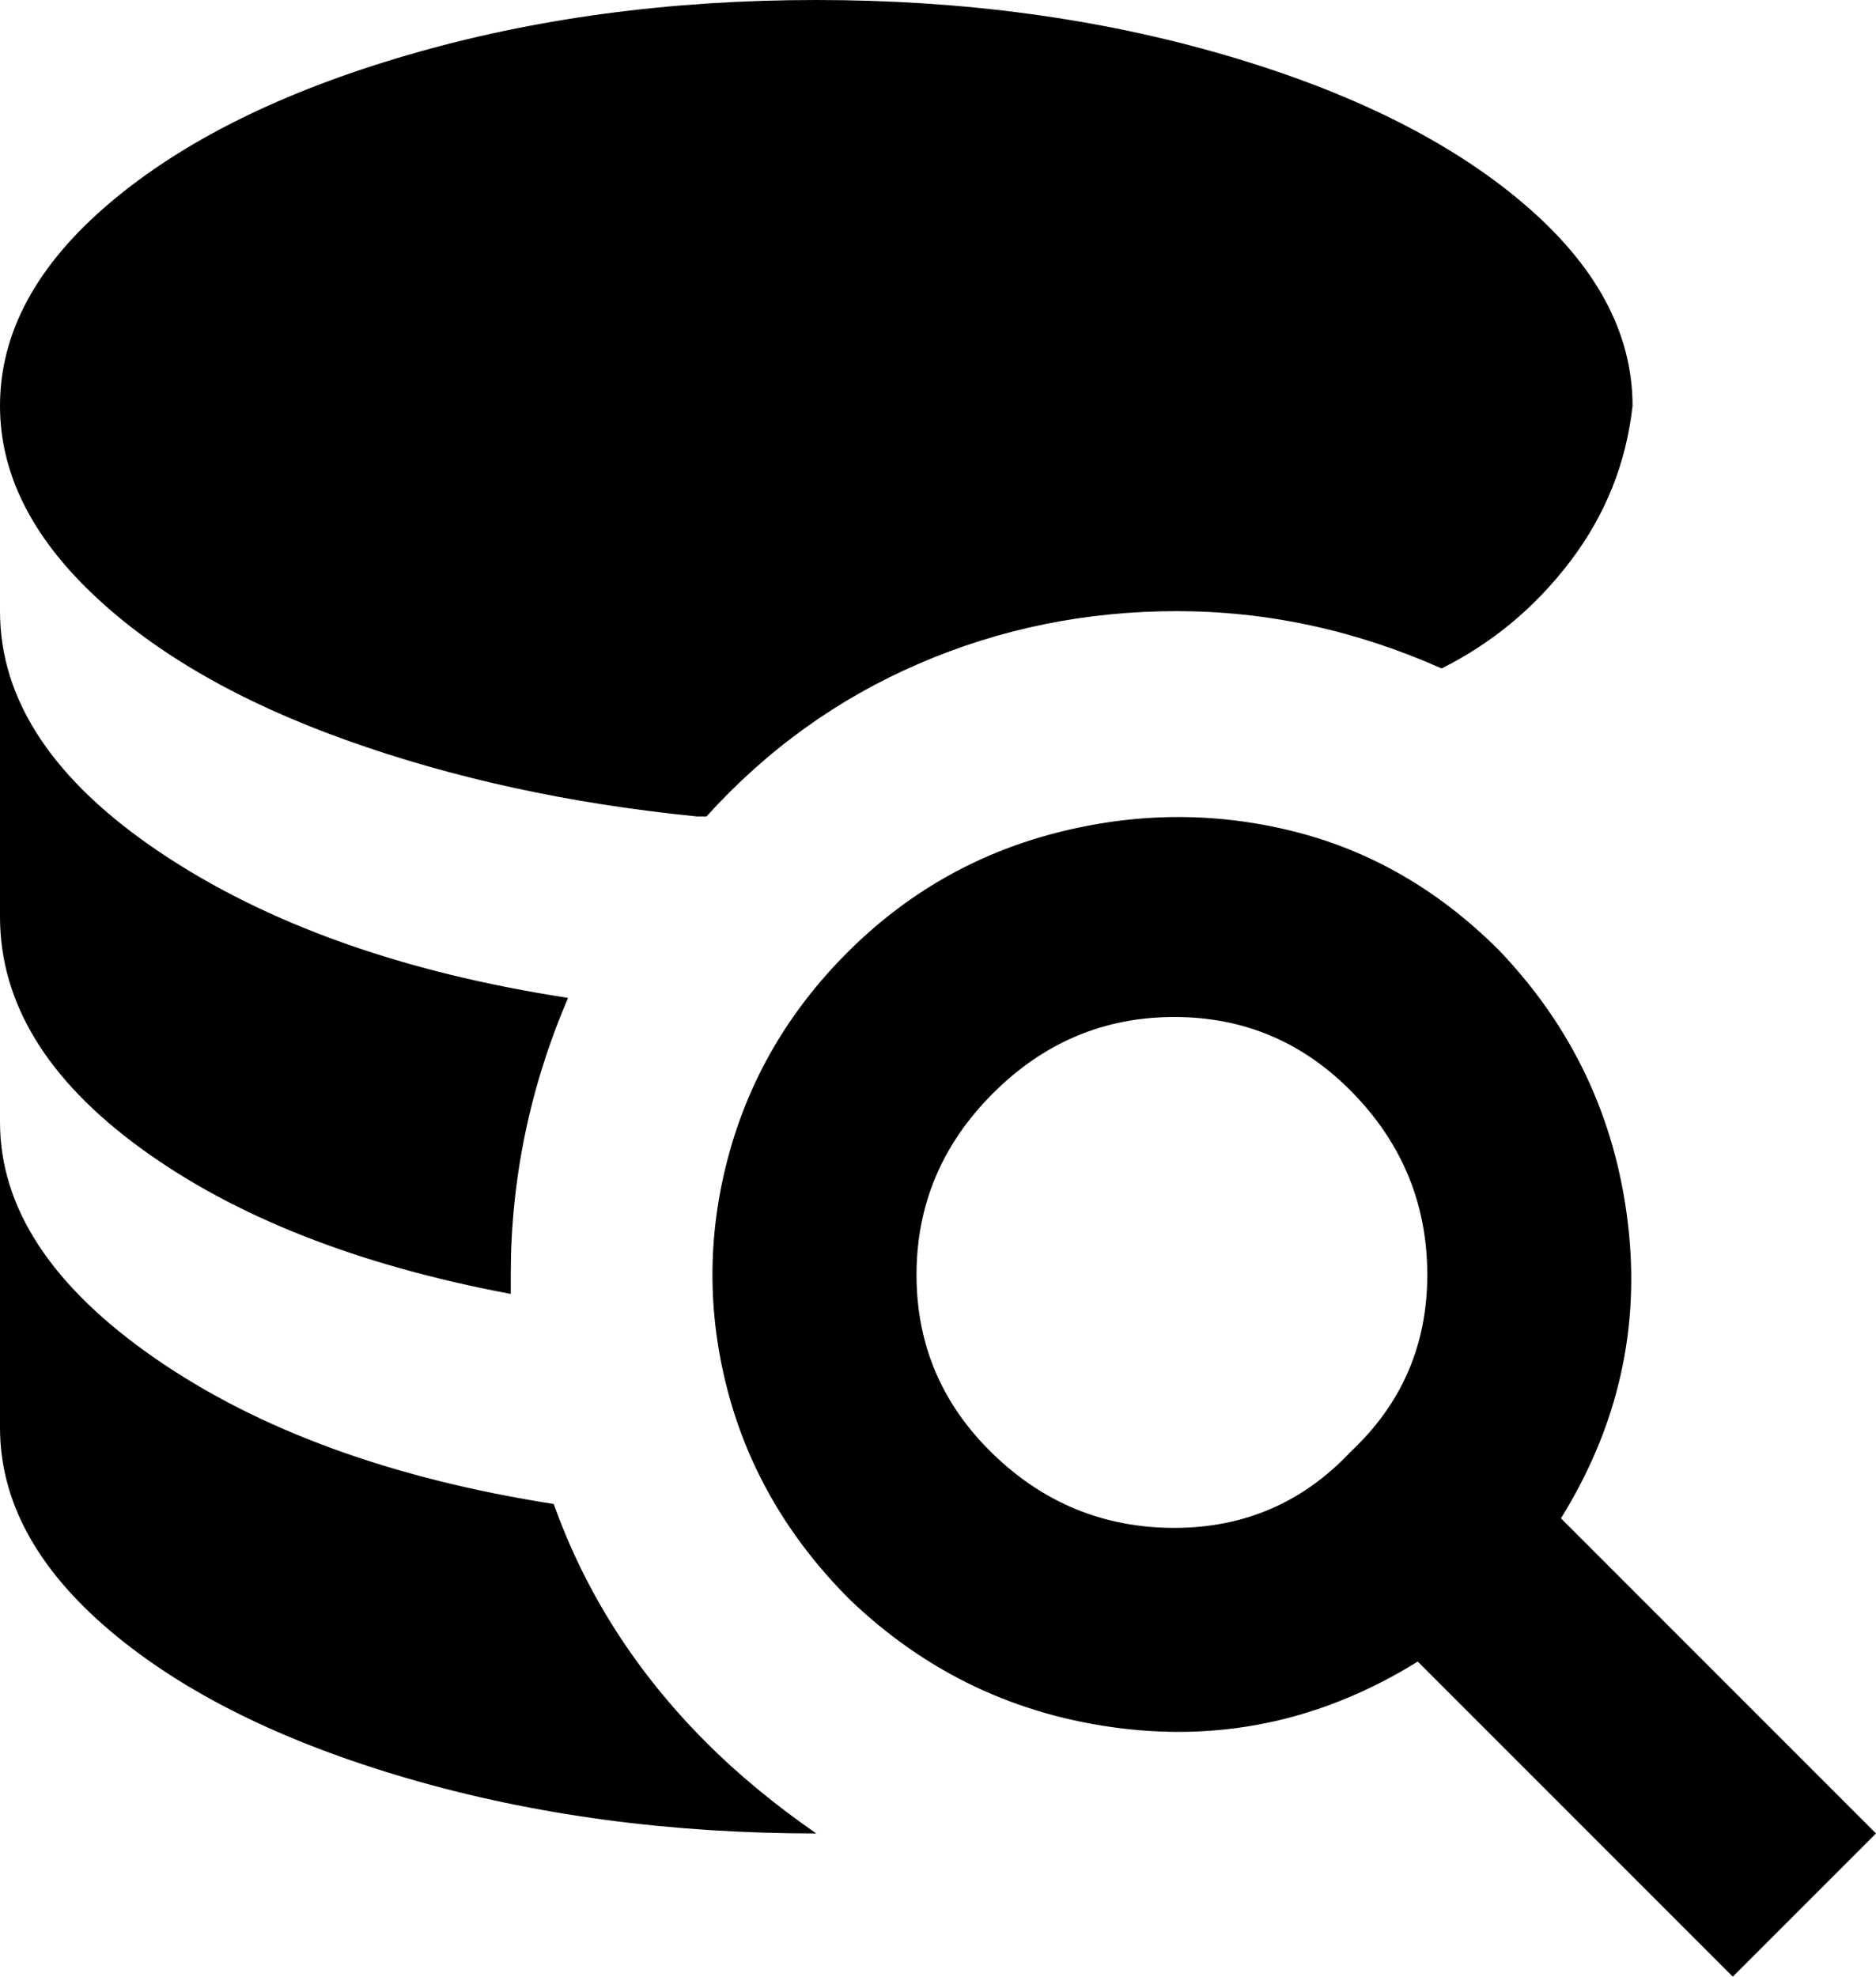 <svg xmlns="http://www.w3.org/2000/svg" viewBox="85 -30 393 414">
      <g transform="scale(1 -1) translate(0 -354)">
        <path d="M399 185Q380 204 355.5 210.0Q331 216 306.0 209.5Q281 203 262.5 184.5Q244 166 237.5 141.5Q231 117 237.5 92.5Q244 68 263 49Q287 26 320.0 22.0Q353 18 382 36L448 -30L478 0L412 66Q430 95 426.0 128.0Q422 161 399 185ZM368 80Q353 64 331.0 64.0Q309 64 293.0 79.5Q277 95 277.0 117.0Q277 139 293.0 155.0Q309 171 331.0 171.0Q353 171 368.5 155.0Q384 139 384.0 117.0Q384 95 368 80ZM233 19Q211 41 201 69Q150 77 117.5 99.5Q85 122 85 149V85Q85 62 108.0 42.5Q131 23 170.5 11.5Q210 0 256 0Q243 9 233 19ZM85 256V192Q85 165 114.5 143.5Q144 122 192 113V117Q192 147 204 175Q152 183 118.5 205.5Q85 228 85 256ZM256 384Q210 384 170.5 372.5Q131 361 108.0 341.5Q85 322 85 299Q85 278 104.5 259.5Q124 241 157.5 229.0Q191 217 231 213H233Q252 234 277.5 245.0Q303 256 331.5 256.0Q360 256 387 244Q403 252 414.0 266.5Q425 281 427 299Q427 322 404.0 341.5Q381 361 341.5 372.5Q302 384 256 384Z" />
      </g>
    </svg>